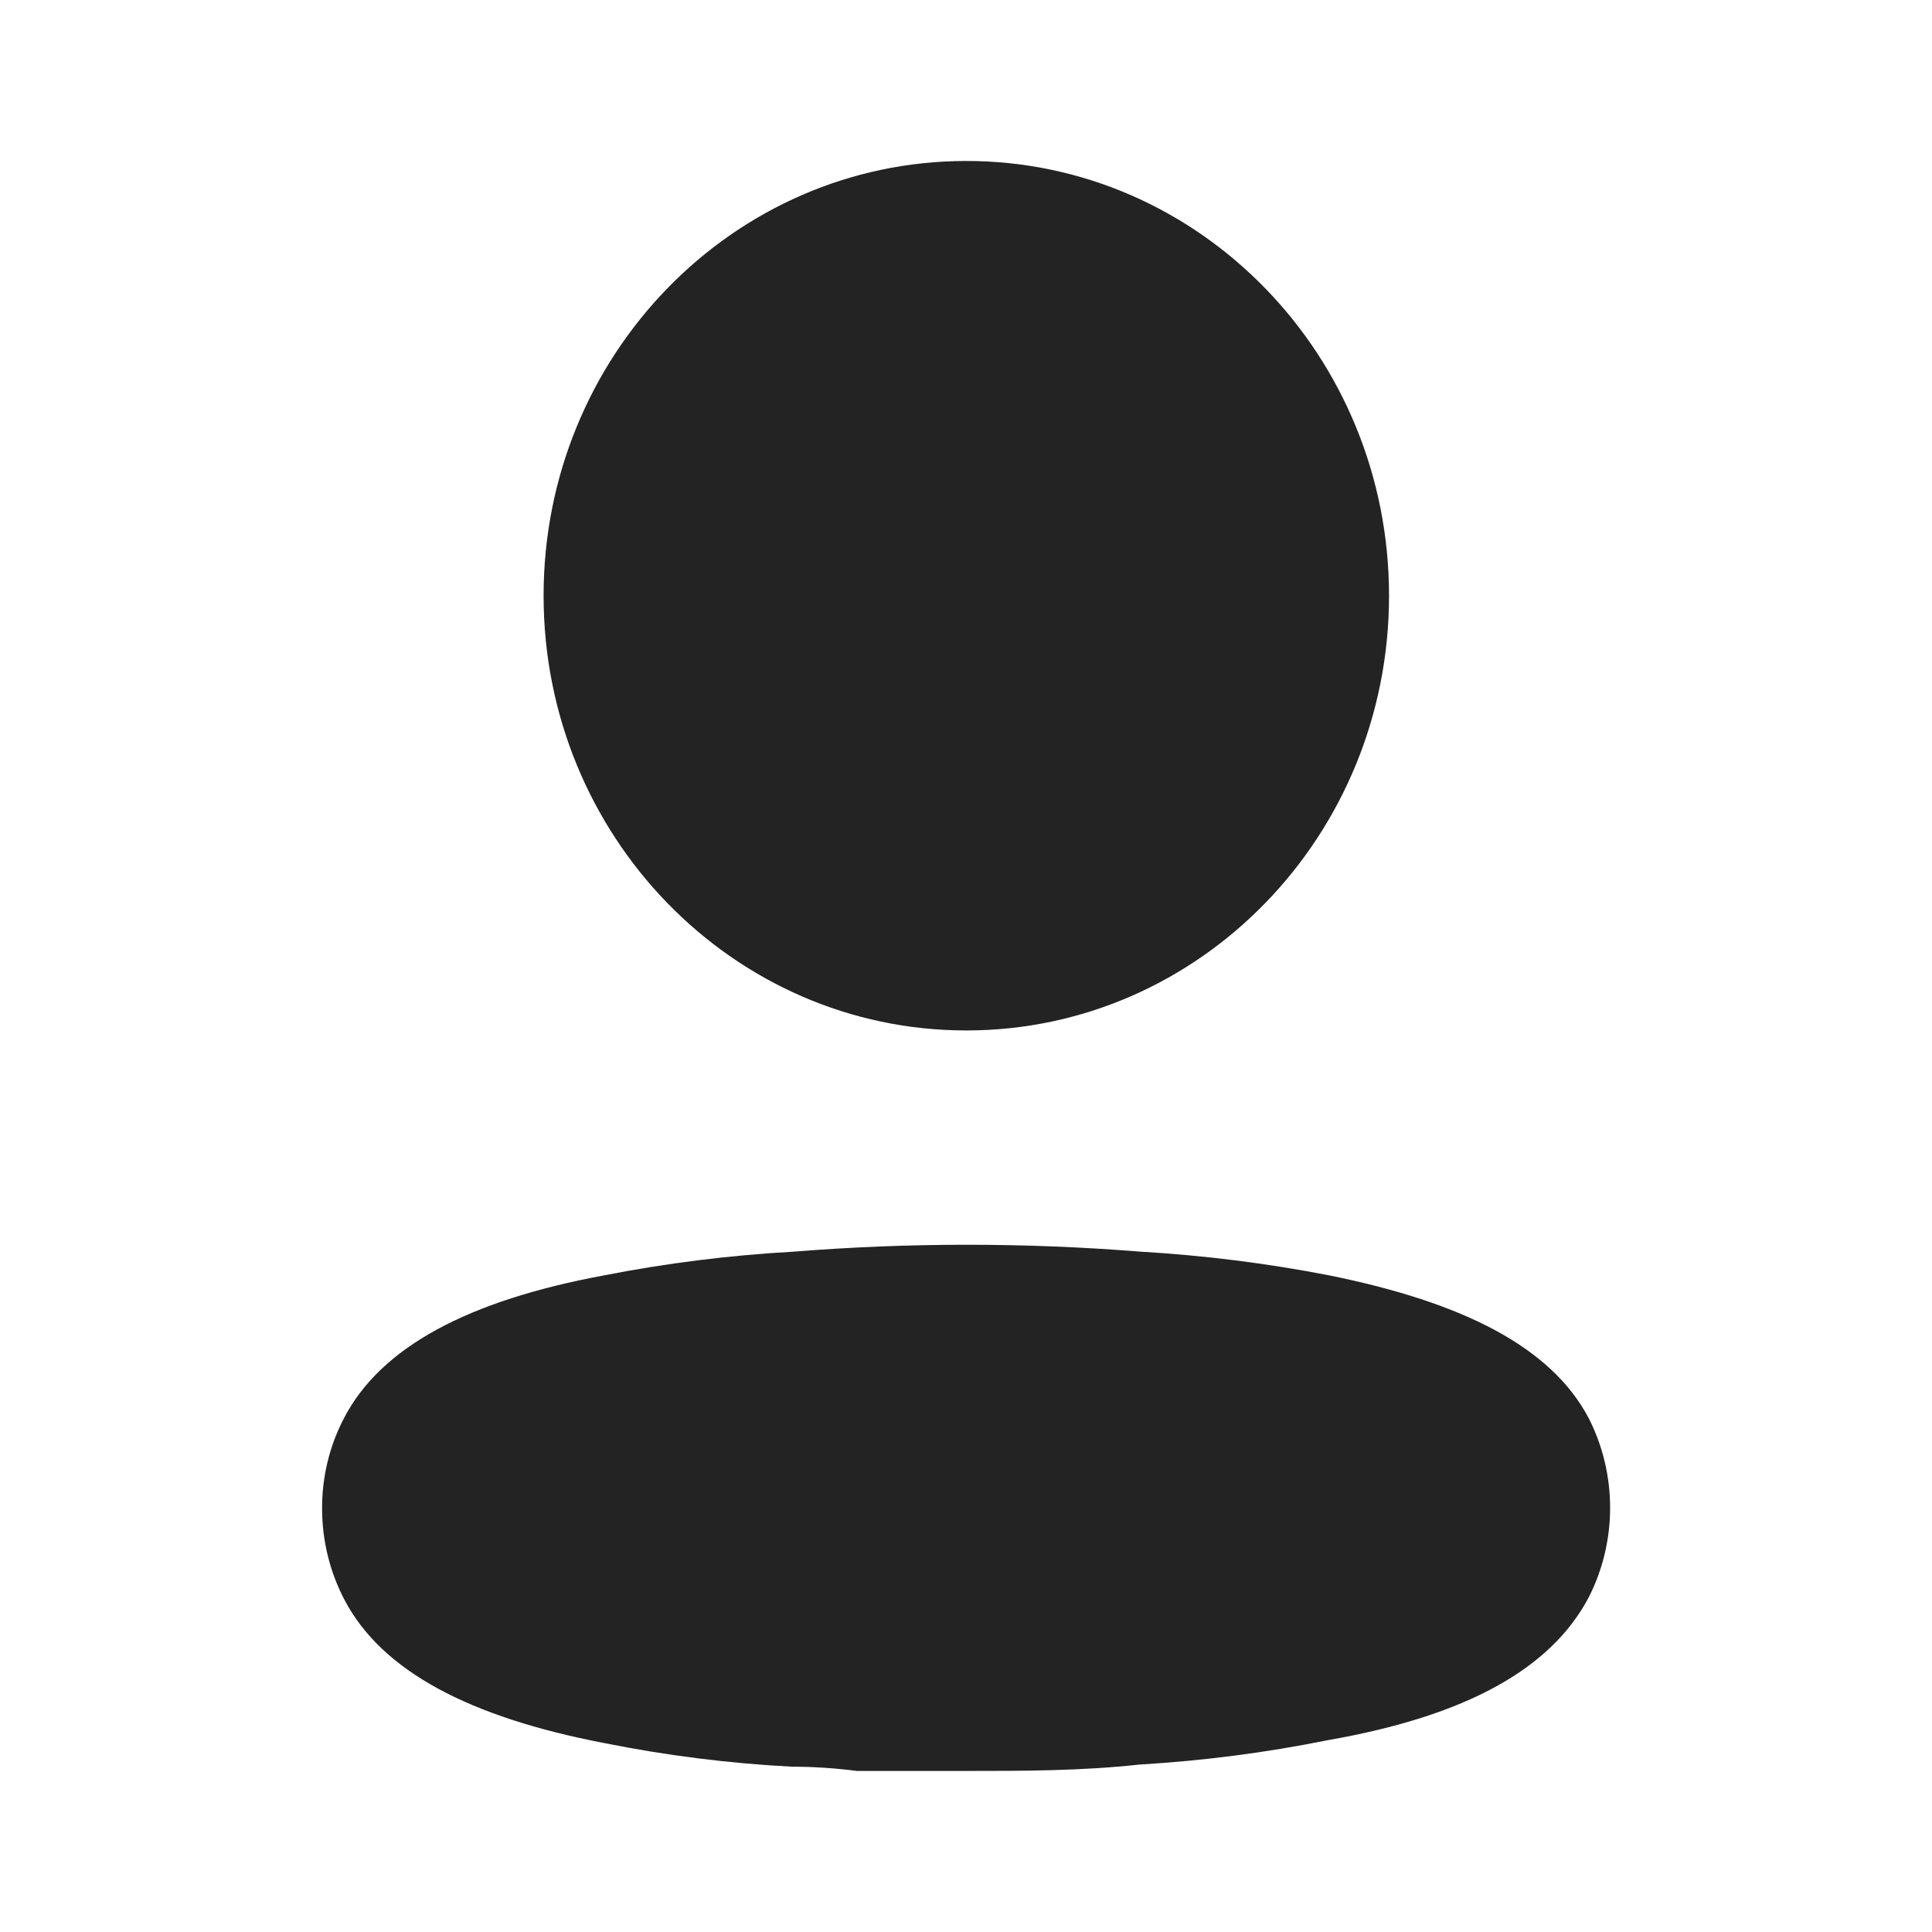 <svg width="25" height="25" viewBox="0 0 25 25" fill="none" xmlns="http://www.w3.org/2000/svg">
<path d="M10.26 16.197C11.76 16.077 13.266 16.077 14.766 16.197C15.583 16.245 16.395 16.347 17.199 16.503C18.938 16.855 20.074 17.43 20.561 18.357C20.926 19.08 20.926 19.941 20.561 20.664C20.074 21.591 18.983 22.203 17.181 22.518C16.378 22.68 15.565 22.785 14.748 22.833C13.991 22.916 13.234 22.916 12.468 22.916H11.089C10.801 22.879 10.521 22.861 10.251 22.861C9.434 22.819 8.621 22.716 7.818 22.555C6.079 22.221 4.943 21.628 4.457 20.701C4.269 20.342 4.17 19.941 4.168 19.534C4.164 19.123 4.26 18.719 4.448 18.357C4.925 17.43 6.061 16.828 7.818 16.503C8.624 16.345 9.44 16.243 10.26 16.197ZM12.504 2.083C15.525 2.083 17.974 4.602 17.974 7.708C17.974 10.815 15.525 13.334 12.504 13.334C9.483 13.334 7.034 10.815 7.034 7.708C7.034 4.602 9.483 2.083 12.504 2.083Z" fill="#232323"/>
</svg>
